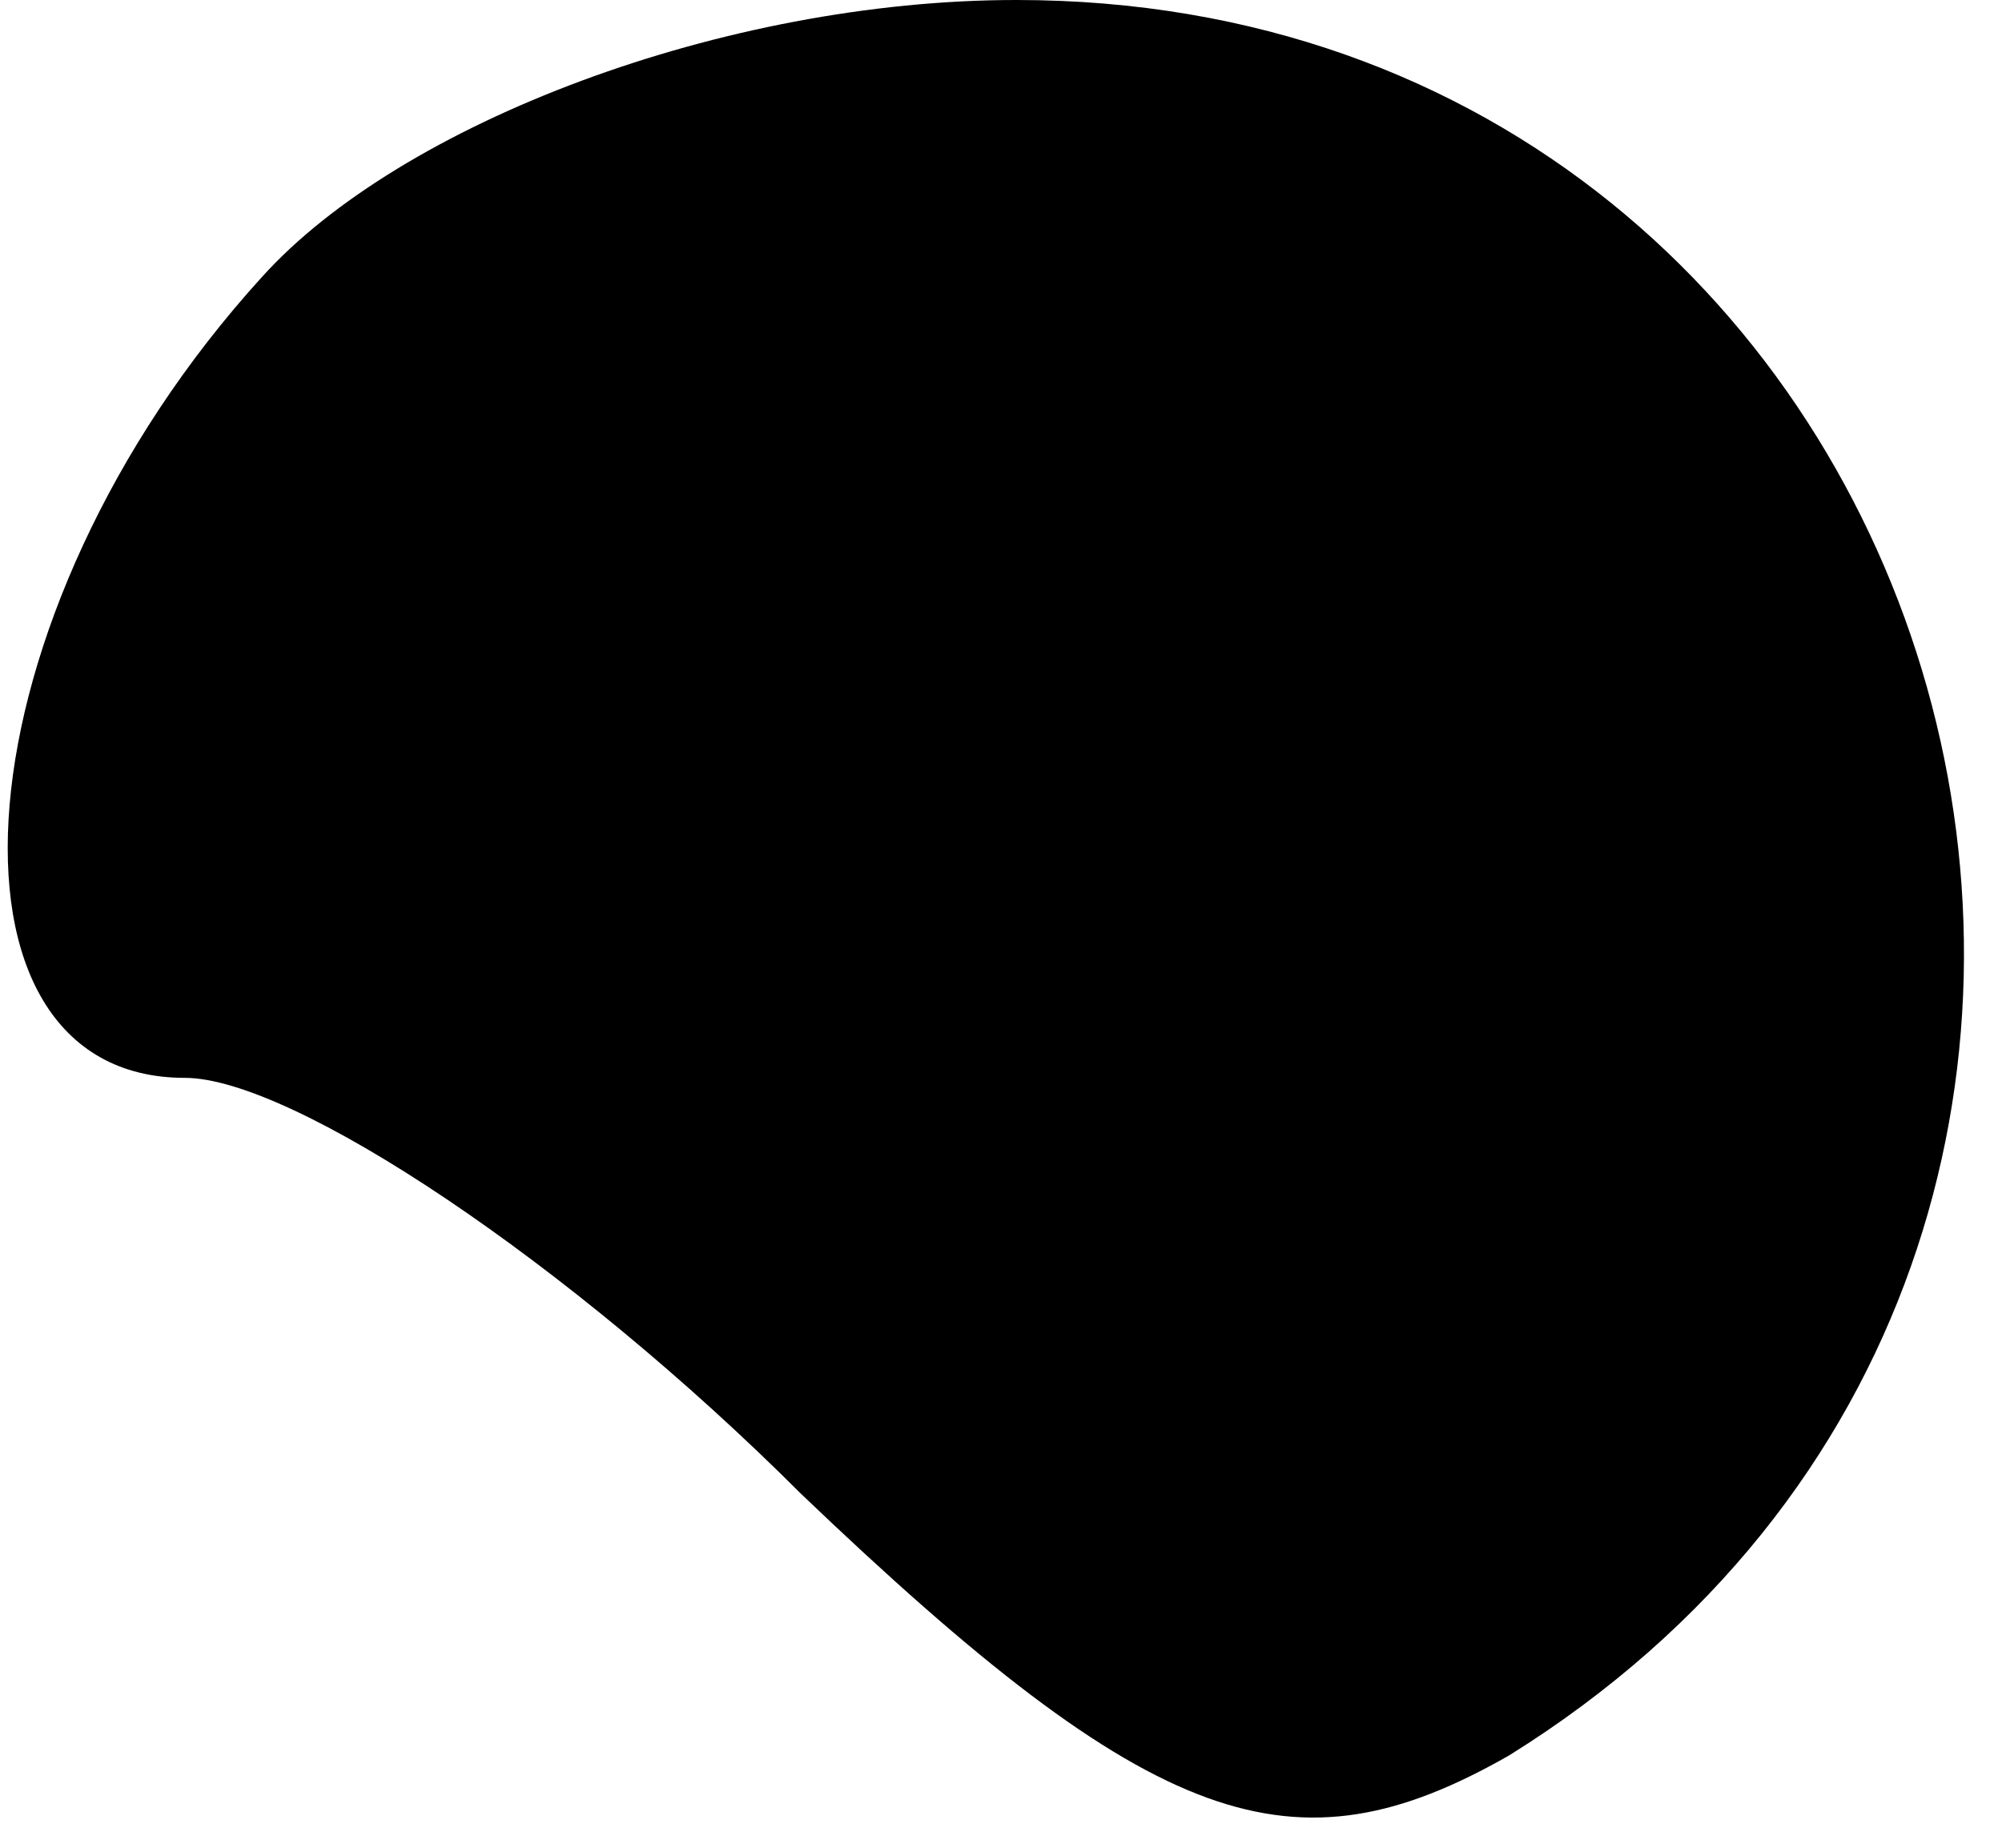 <?xml version="1.0" standalone="no"?>
<!DOCTYPE svg PUBLIC "-//W3C//DTD SVG 20010904//EN"
 "http://www.w3.org/TR/2001/REC-SVG-20010904/DTD/svg10.dtd">
<svg version="1.0" xmlns="http://www.w3.org/2000/svg"
 width="13pt" height="12pt" viewBox="0 0 13 12"
 preserveAspectRatio="xMidYMid meet">
<g transform="translate(0,12) scale(0.1,-0.1)"
fill="#000000" stroke="none">
<path fill="#000000" stroke="none" d="M17 102 c-20 -22 -22 -52 -5 -52 7 0
25 -12 40 -27 23 -22 32 -25 46 -17 53 33 30 114 -32 114 -19 0 -40 -8 -49
-18z"/>
</g>
</svg>
